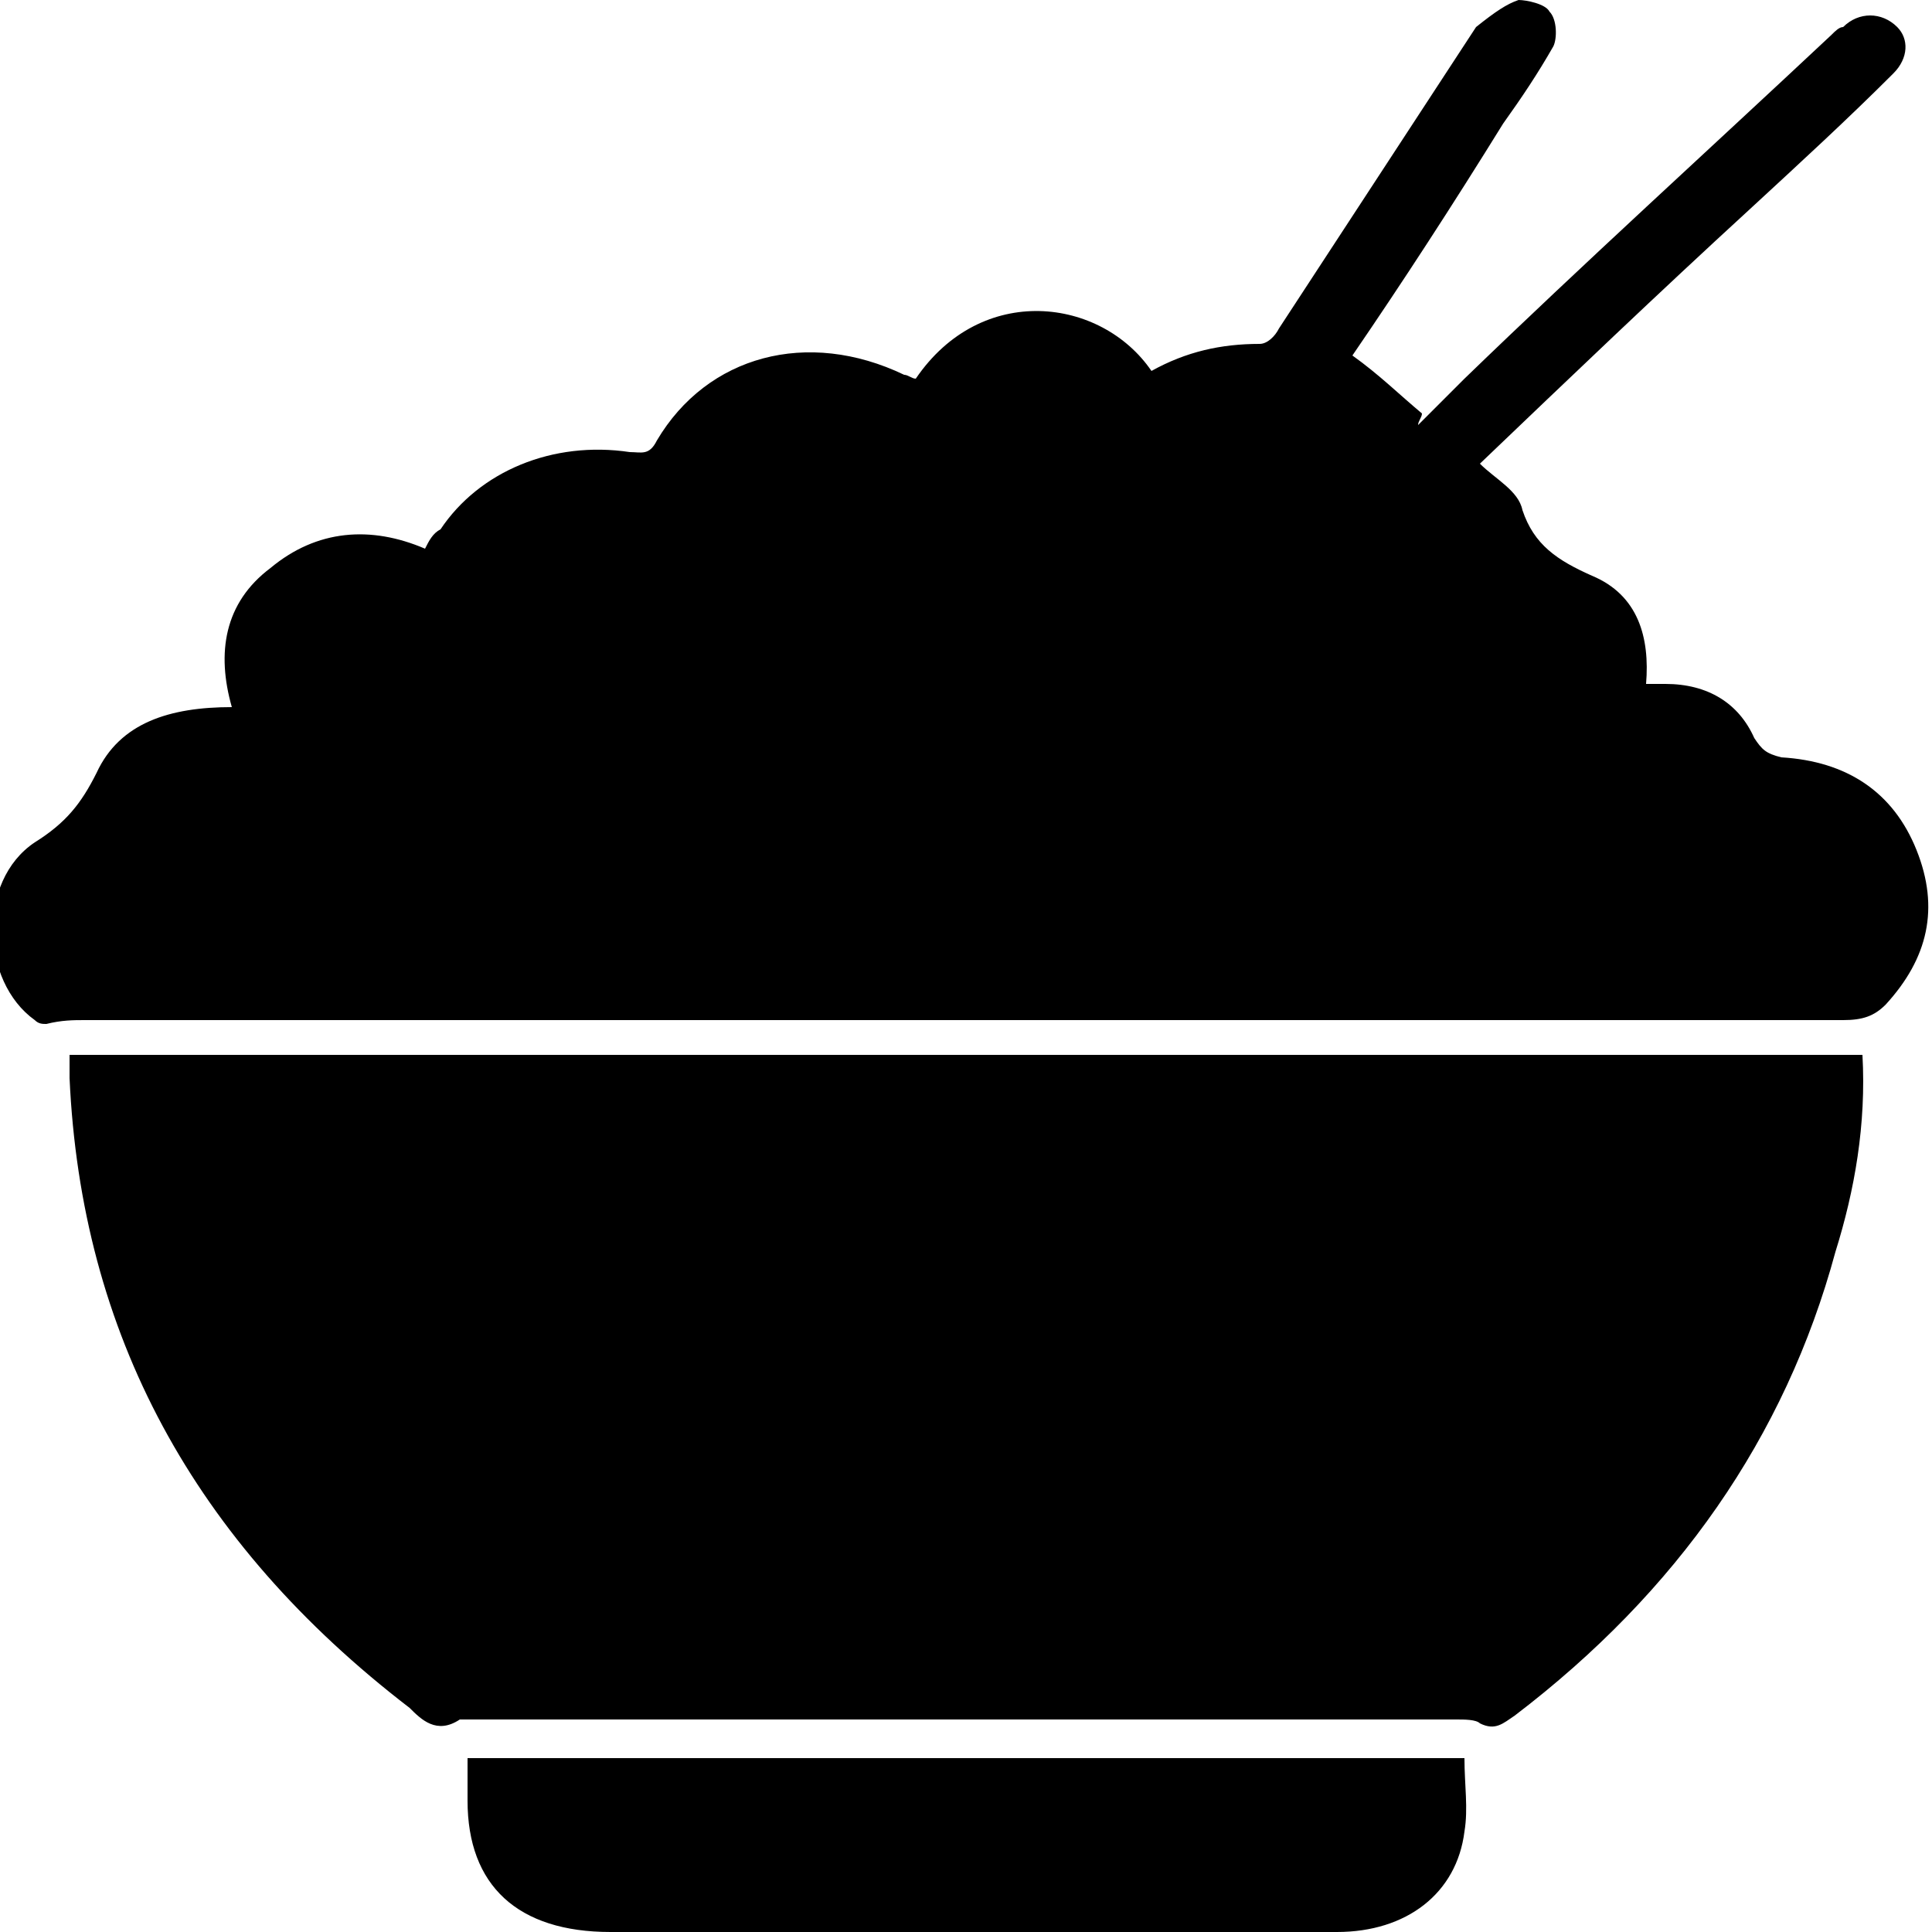 <?xml version="1.0" encoding="utf-8"?>
<svg version="1.1" id="Layer_1" xmlns="http://www.w3.org/2000/svg" xmlns:xlink="http://www.w3.org/1999/xlink"
	 viewBox="0 0 50 50" style="enable-background:new 0 0 50 50;" xml:space="preserve">
<g>
	<path d="M48.2,27.3c0.1,1.8-0.2,3.5-0.7,5.1c-1.3,4.8-4.1,8.8-8.3,12c-0.3,0.2-0.5,0.4-0.9,0.2c-0.1-0.1-0.4-0.1-0.6-0.1
		c-8.5,0-16.9,0-25.4,0c-0.1,0-0.3,0-0.4,0c-0.6,0.4-1,0-1.3-0.3C5,39.9,2.1,34.5,1.8,27.9c0-0.1,0-0.3,0-0.4c0-0.1,0-0.1,0-0.2
		C17.2,27.3,32.7,27.3,48.2,27.3z"/>
	<path d="M35,9.2c0.7,0.5,1.2,1,1.8,1.5c0,0.1-0.1,0.2-0.1,0.3c0.4-0.4,0.8-0.8,1.2-1.2c3.1-3,6.3-5.9,9.5-8.9
		c0.1-0.1,0.2-0.2,0.3-0.2c0.4-0.4,1-0.4,1.4,0c0.3,0.3,0.3,0.8-0.1,1.2c-1.2,1.2-2.4,2.3-3.7,3.5c-2.4,2.2-4.7,4.4-7,6.6
		c0.4,0.4,1,0.7,1.1,1.2c0.3,0.9,0.9,1.3,1.8,1.7c1.2,0.5,1.5,1.6,1.4,2.8c0.2,0,0.4,0,0.5,0c1.1,0,1.9,0.5,2.3,1.4
		c0.2,0.3,0.3,0.4,0.7,0.5c1.7,0.1,2.9,0.9,3.5,2.4c0.6,1.5,0.3,2.8-0.8,4c-0.3,0.3-0.6,0.4-1.1,0.4c-15.2,0-30.3,0-45.5,0
		c-0.3,0-0.6,0-1,0.1c-0.1,0-0.2,0-0.3-0.1c-1.4-1-1.5-3.6,0-4.6c0.8-0.5,1.2-1,1.6-1.8c0.6-1.3,1.9-1.7,3.5-1.7
		c-0.4-1.4-0.2-2.7,1-3.6c1.2-1,2.6-1.1,4-0.5c0.1-0.2,0.2-0.4,0.4-0.5c1-1.5,2.9-2.3,4.9-2c0.3,0,0.5,0.1,0.7-0.3
		c1.3-2.2,3.9-2.9,6.4-1.7c0.1,0,0.2,0.1,0.3,0.1c1.7-2.5,4.8-2.1,6.1-0.2c0.9-0.5,1.8-0.7,2.8-0.7c0.2,0,0.4-0.2,0.5-0.4
		c1.7-2.6,3.4-5.2,5.1-7.8C38.7,0.3,39,0.1,39.3,0C39.5,0,40,0.1,40.1,0.3c0.2,0.2,0.2,0.7,0.1,0.9c-0.4,0.7-0.8,1.3-1.3,2
		C37.6,5.3,36.3,7.3,35,9.2z"/>
	<path d="M37.9,45.5c0,0.7,0.1,1.3,0,1.9c-0.2,1.6-1.5,2.6-3.3,2.6c-2.8,0-5.5,0-8.3,0c-3.5,0-7,0-10.5,0c-2.4,0-3.7-1.2-3.7-3.4
		c0-0.4,0-0.7,0-1.1C20.7,45.5,29.3,45.5,37.9,45.5z"/>
</g>
</svg>
